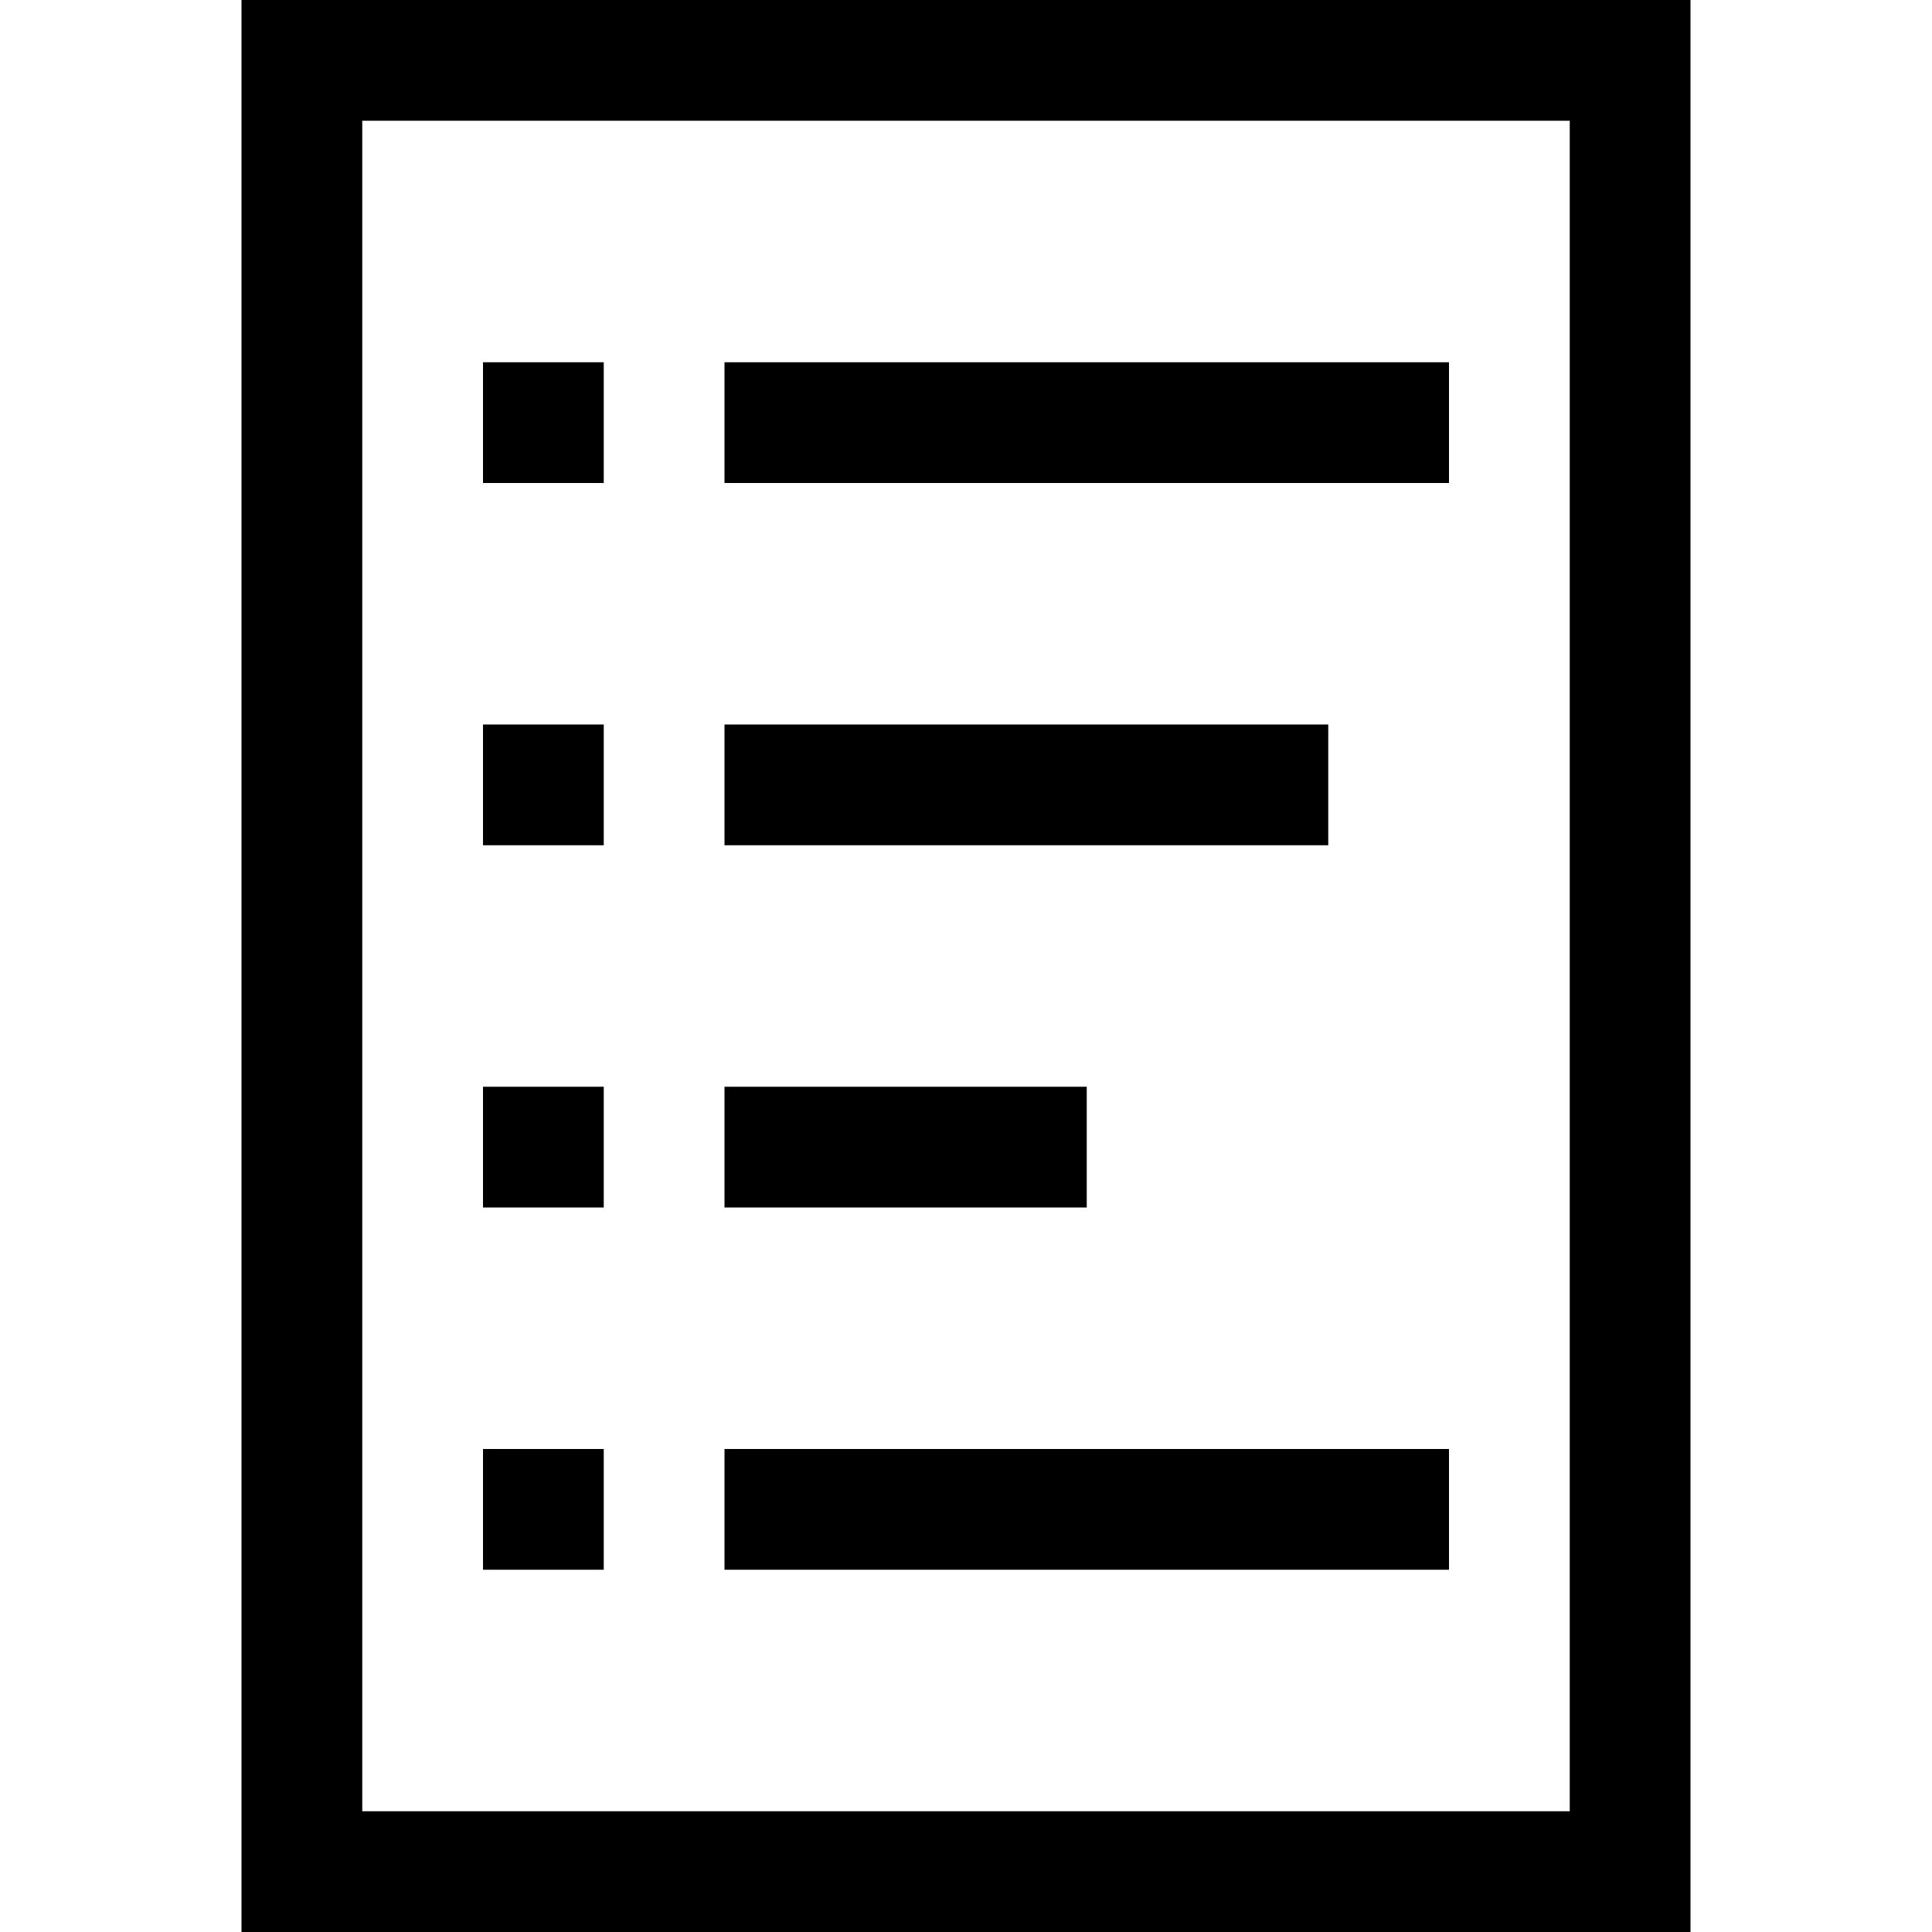 <svg xmlns="http://www.w3.org/2000/svg" xmlns:xlink="http://www.w3.org/1999/xlink" width="2048" height="2048" viewBox="0 0 2048 2048"><path fill="currentColor" d="M256 0h1536v2048H256zm1408 1920V128H384v1792zM1536 384v128H768V384zm-128 384v128H768V768zm-256 384v128H768v-128zm384 384v128H768v-128zM640 384v128H512V384zm0 384v128H512V768zm0 384v128H512v-128zm0 384v128H512v-128z"/></svg>